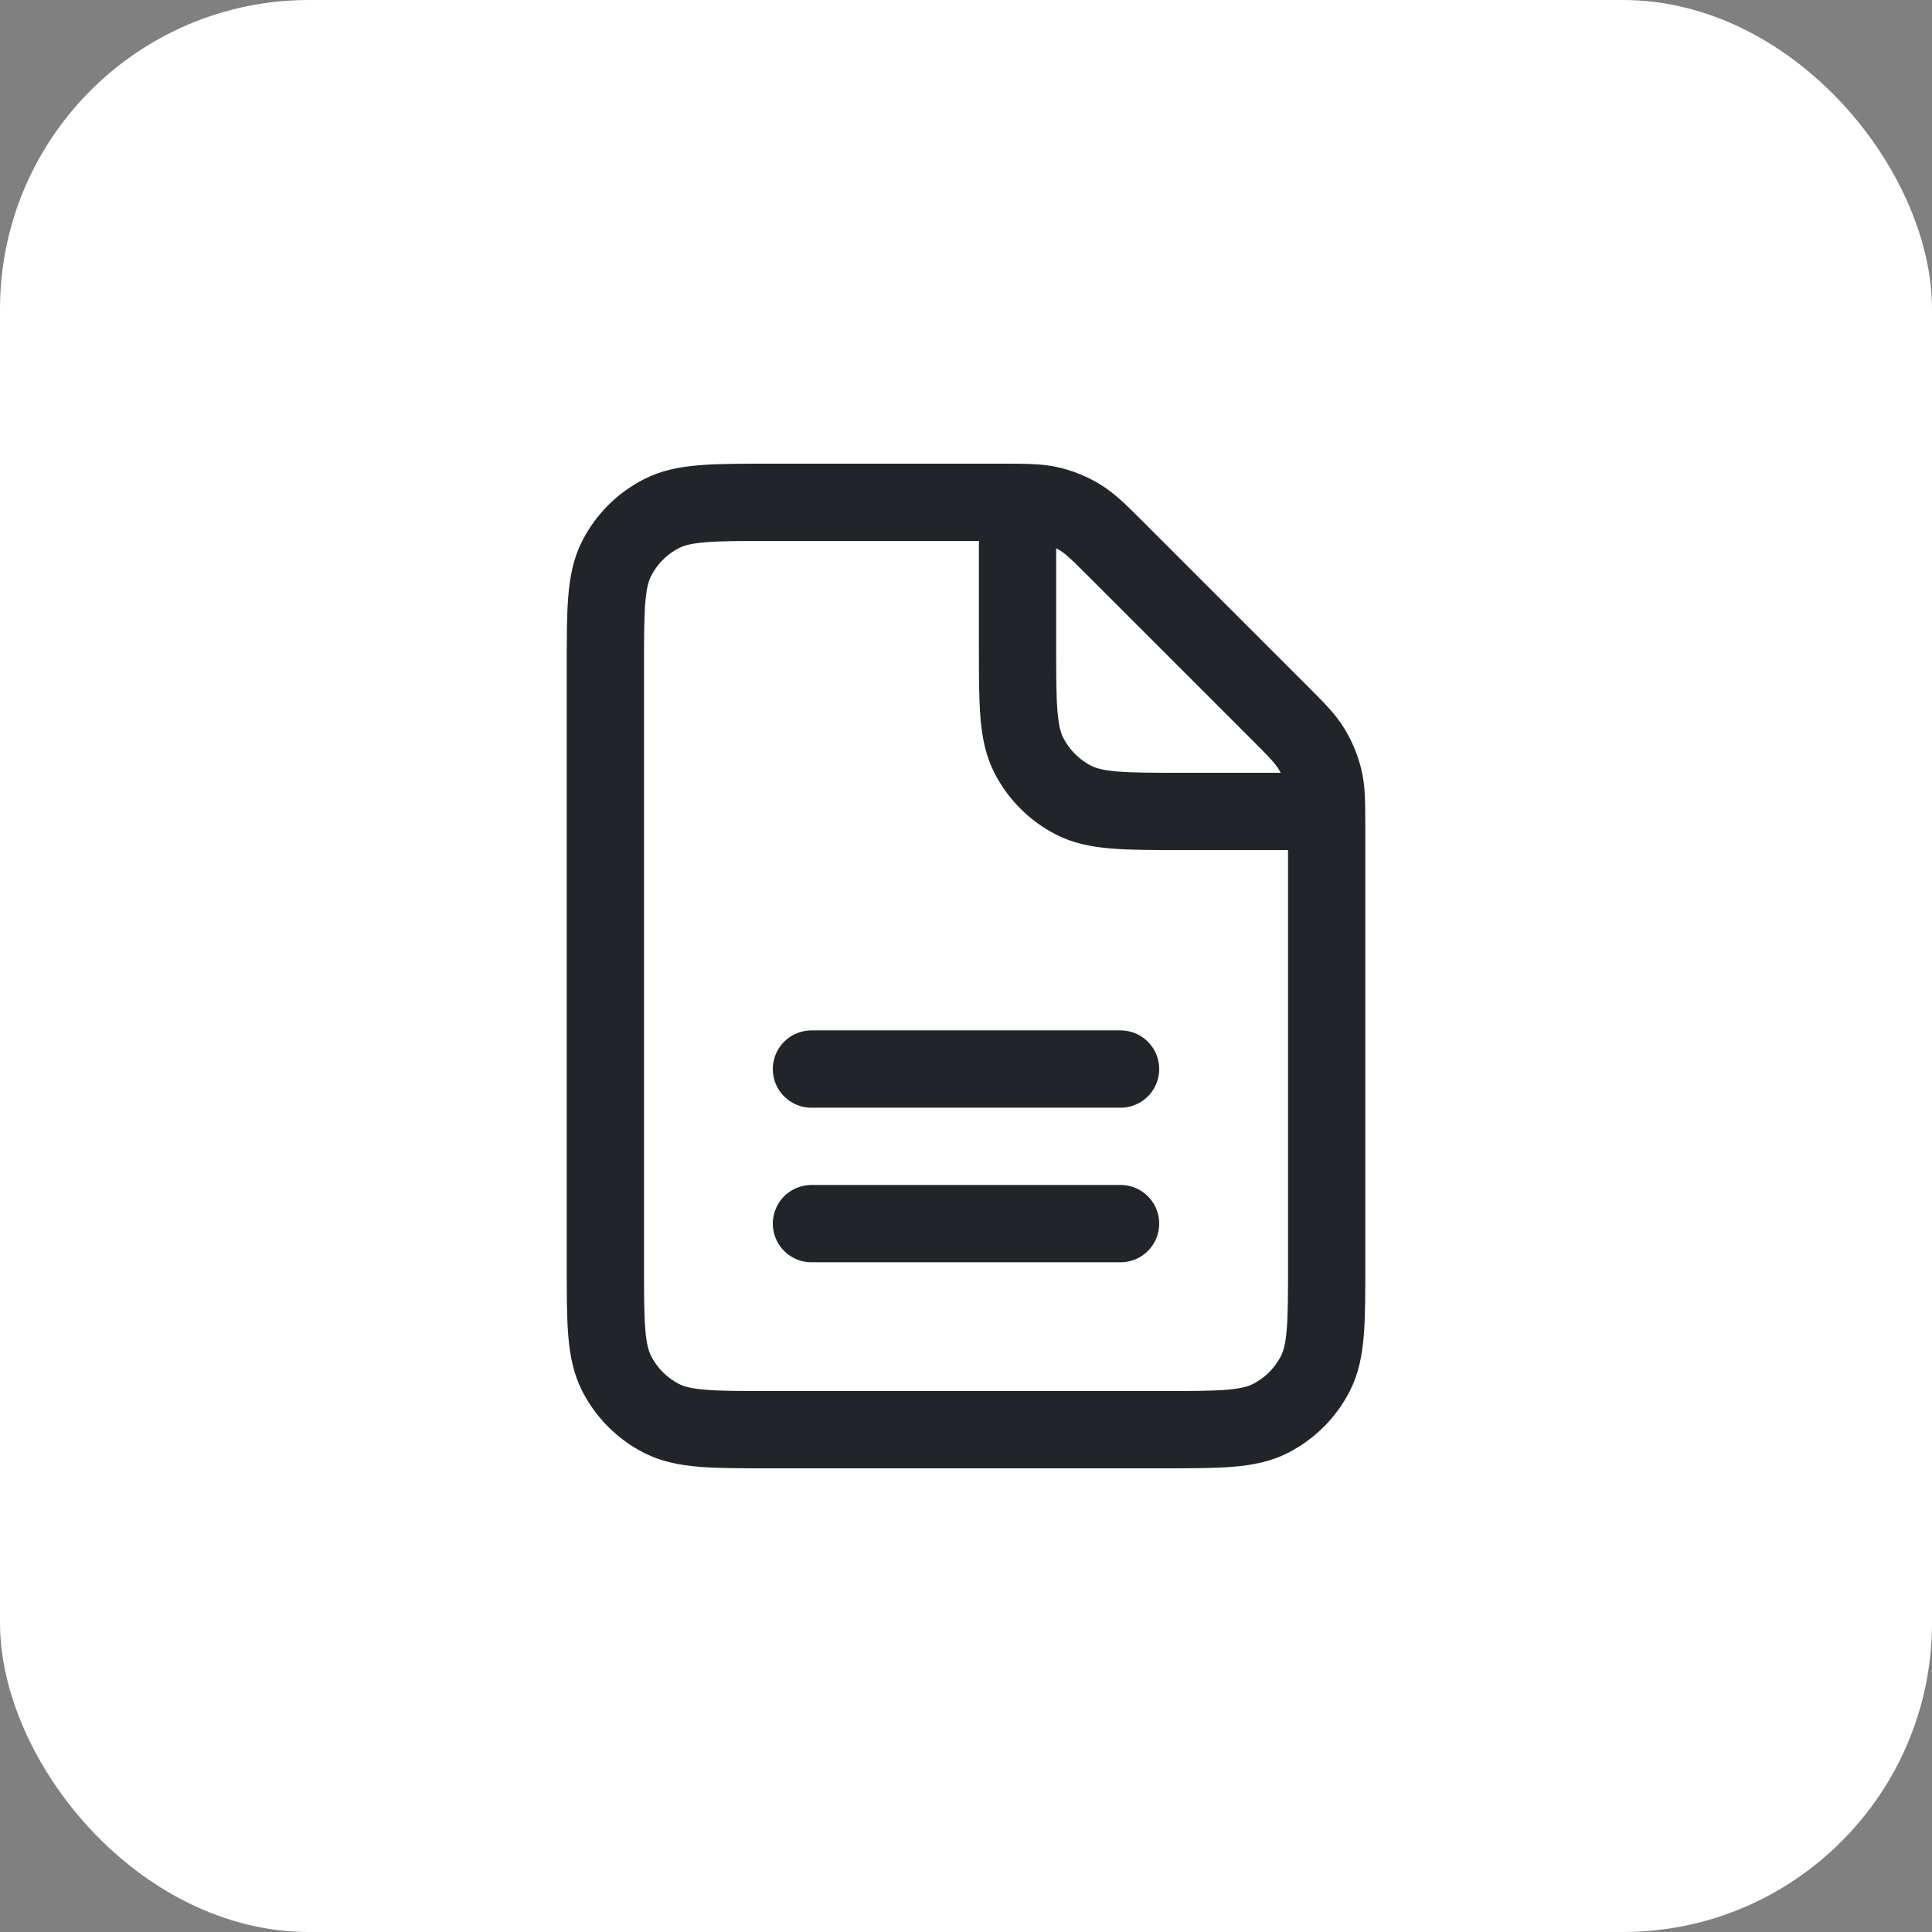           <svg
            width='50'
            height='50'
            viewBox='0 0 50 50'
            fill='none'
            xmlns='http://www.w3.org/2000/svg'
          >
            <rect x="0" y="0" width="50" height="50" fill="#808080" stroke="none"/>
            <rect width='50' height='50' rx='8' fill='white' />
            <path
              d='M21 31.667H29M21 27.667H29M26.334 13.001C26.207 13 26.064 13 25.9 13H19.934C18.44 13 17.693 13 17.123 13.291C16.621 13.546 16.213 13.954 15.958 14.456C15.667 15.026 15.667 15.774 15.667 17.267V32.734C15.667 34.227 15.667 34.973 15.958 35.544C16.213 36.046 16.621 36.454 17.123 36.71C17.693 37 18.439 37 19.93 37L30.071 37C31.562 37 32.307 37 32.877 36.71C33.379 36.454 33.788 36.046 34.043 35.544C34.334 34.974 34.334 34.229 34.334 32.738V21.434C34.334 21.271 34.334 21.127 34.332 21M26.334 13.001C26.715 13.005 26.955 13.019 27.185 13.074C27.457 13.139 27.718 13.247 27.956 13.393C28.225 13.558 28.456 13.789 28.917 14.25L33.084 18.417C33.545 18.878 33.775 19.108 33.94 19.378C34.086 19.616 34.194 19.876 34.259 20.148C34.315 20.378 34.329 20.619 34.332 21M26.334 13.001L26.334 16.734C26.334 18.227 26.334 18.974 26.624 19.544C26.88 20.046 27.288 20.454 27.789 20.71C28.359 21 29.106 21 30.596 21H34.332'
              stroke='#212529'
              stroke-width='2'
              stroke-linecap='round'
              stroke-linejoin='round'
            />
          </svg>